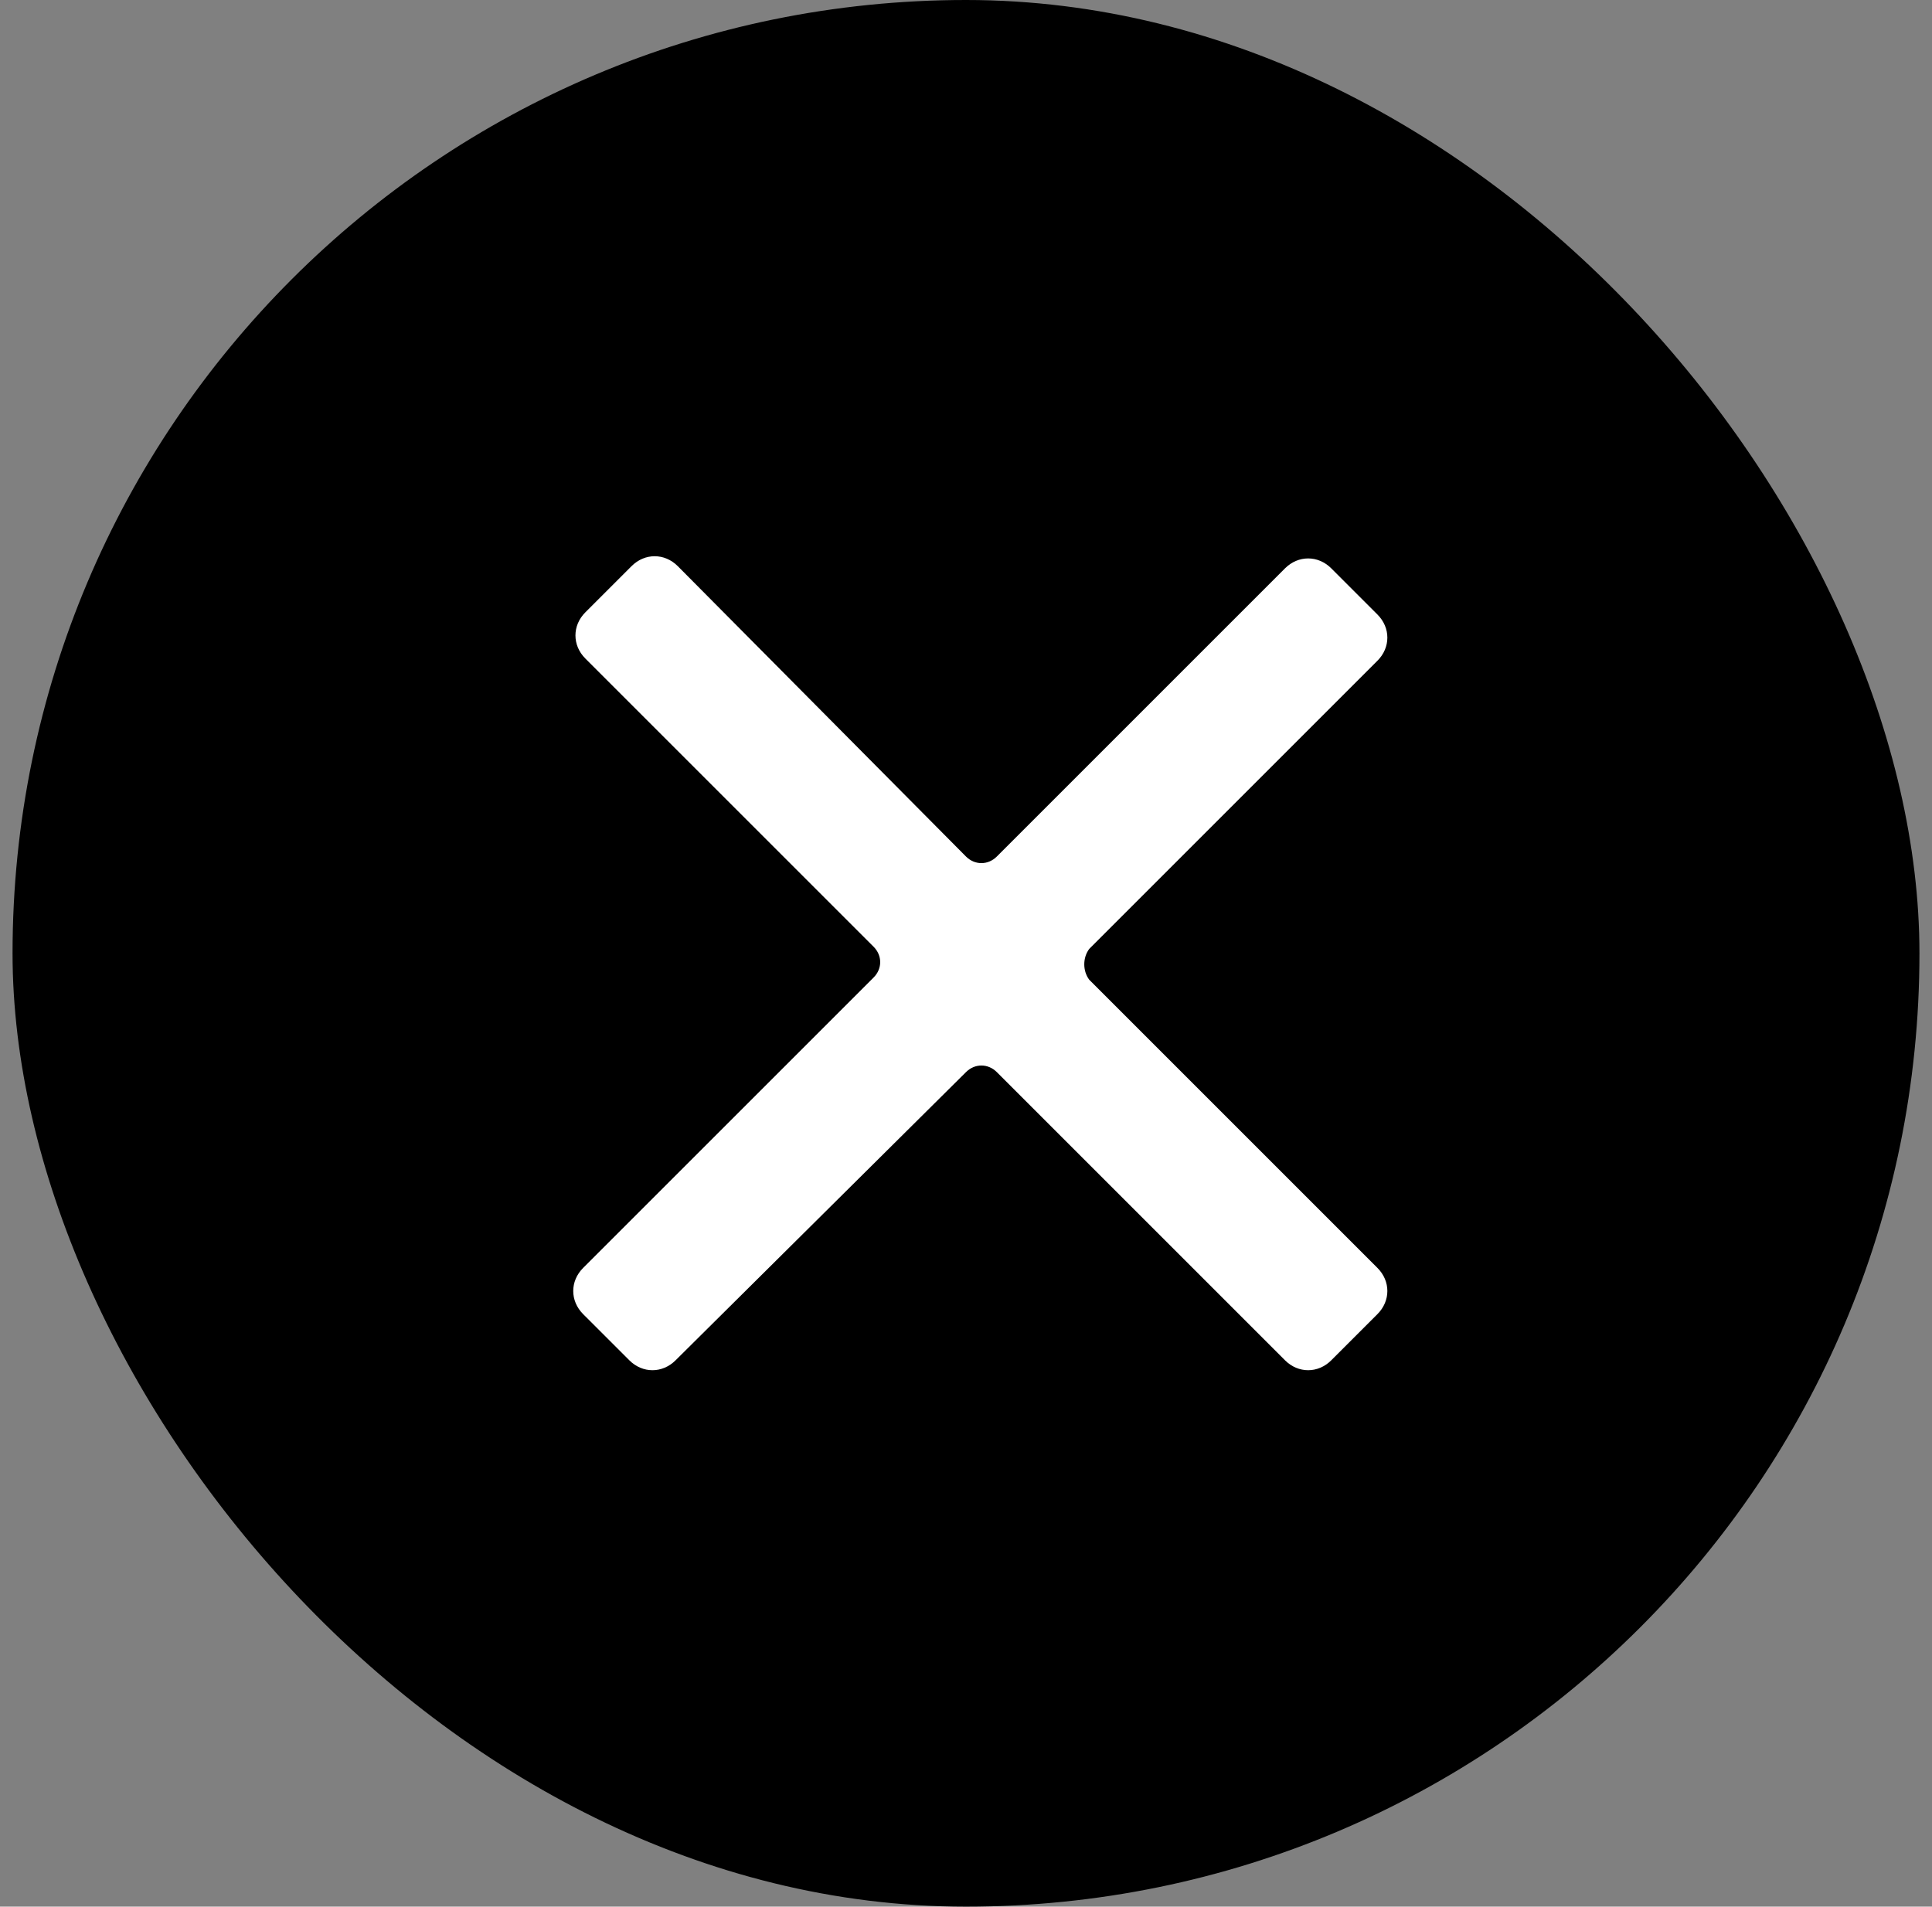 <svg width="77" height="76" viewBox="0 0 77 76" fill="none" xmlns="http://www.w3.org/2000/svg">
<rect x="0" y="0" width="77" height="76" fill="#808080" stroke="none"/>
<g id="close">
<rect id="Icon Background" x="0.5" width="76" height="76" rx="38" fill="currentColor"/>
<path id="close_2" d="M43.411 37.825L54.898 26.337C55.425 25.811 55.425 25.021 54.898 24.495L53.057 22.654C52.531 22.128 51.742 22.128 51.215 22.654L39.728 34.142C39.377 34.492 38.851 34.492 38.5 34.142L27.012 22.566C26.486 22.04 25.697 22.04 25.171 22.566L23.329 24.408C22.803 24.934 22.803 25.723 23.329 26.249L34.817 37.737C35.168 38.088 35.168 38.614 34.817 38.965L23.241 50.54C22.715 51.066 22.715 51.855 23.241 52.382L25.083 54.223C25.609 54.749 26.398 54.749 26.925 54.223L38.5 42.735C38.851 42.385 39.377 42.385 39.728 42.735L51.215 54.223C51.742 54.749 52.531 54.749 53.057 54.223L54.898 52.382C55.425 51.855 55.425 51.066 54.898 50.54L43.411 39.052C43.148 38.702 43.148 38.175 43.411 37.825Z" fill="white"/>
</g>
</svg>
